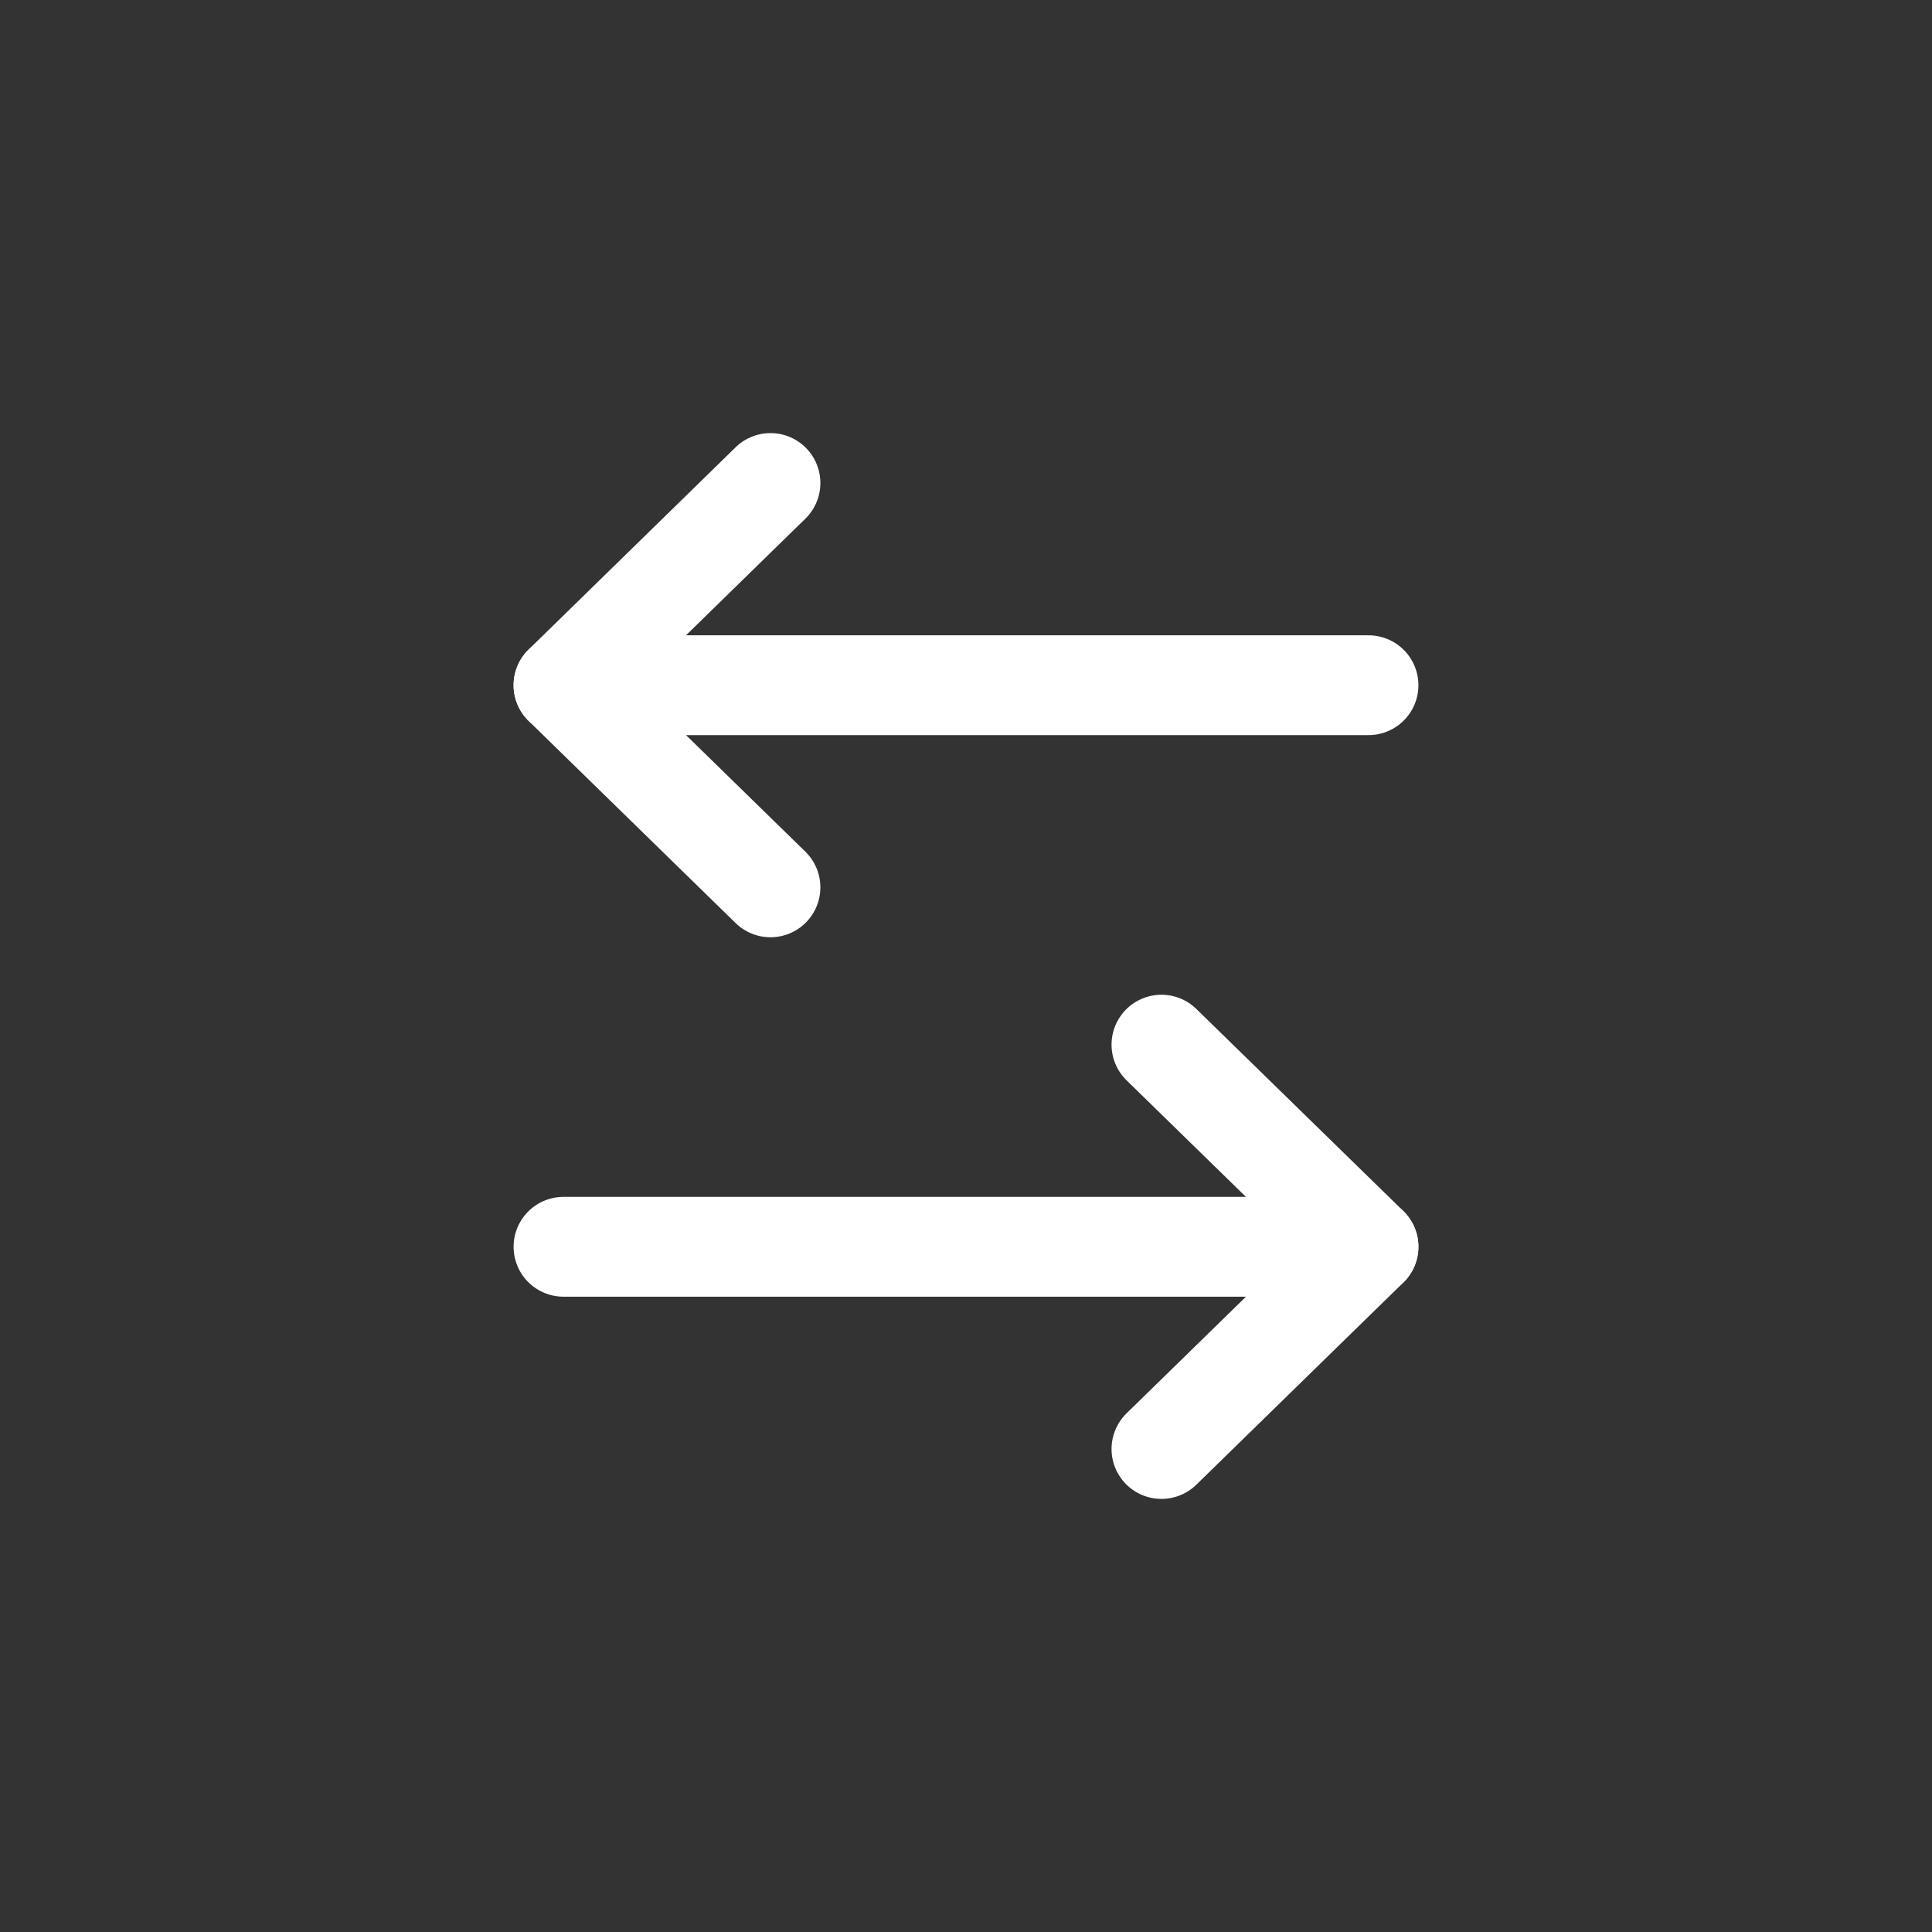 <svg width="24" height="24" viewBox="0 0 24 24" fill="none" xmlns="http://www.w3.org/2000/svg">
<rect x="0" y="0" width="24" height="24" fill="#333333" stroke="none"/>
<path d="M9.571 6L7 8.512L9.571 11.023" stroke="white" stroke-width="1.24" stroke-linecap="round" stroke-linejoin="round"/>
<path d="M17 8.512H7" stroke="white" stroke-width="1.24" stroke-linecap="round" stroke-linejoin="round"/>
<path d="M14.428 18L17 15.488L14.428 12.977" stroke="white" stroke-width="1.24" stroke-linecap="round" stroke-linejoin="round"/>
<path d="M7 15.488H17" stroke="white" stroke-width="1.24" stroke-linecap="round" stroke-linejoin="round"/>
</svg>
